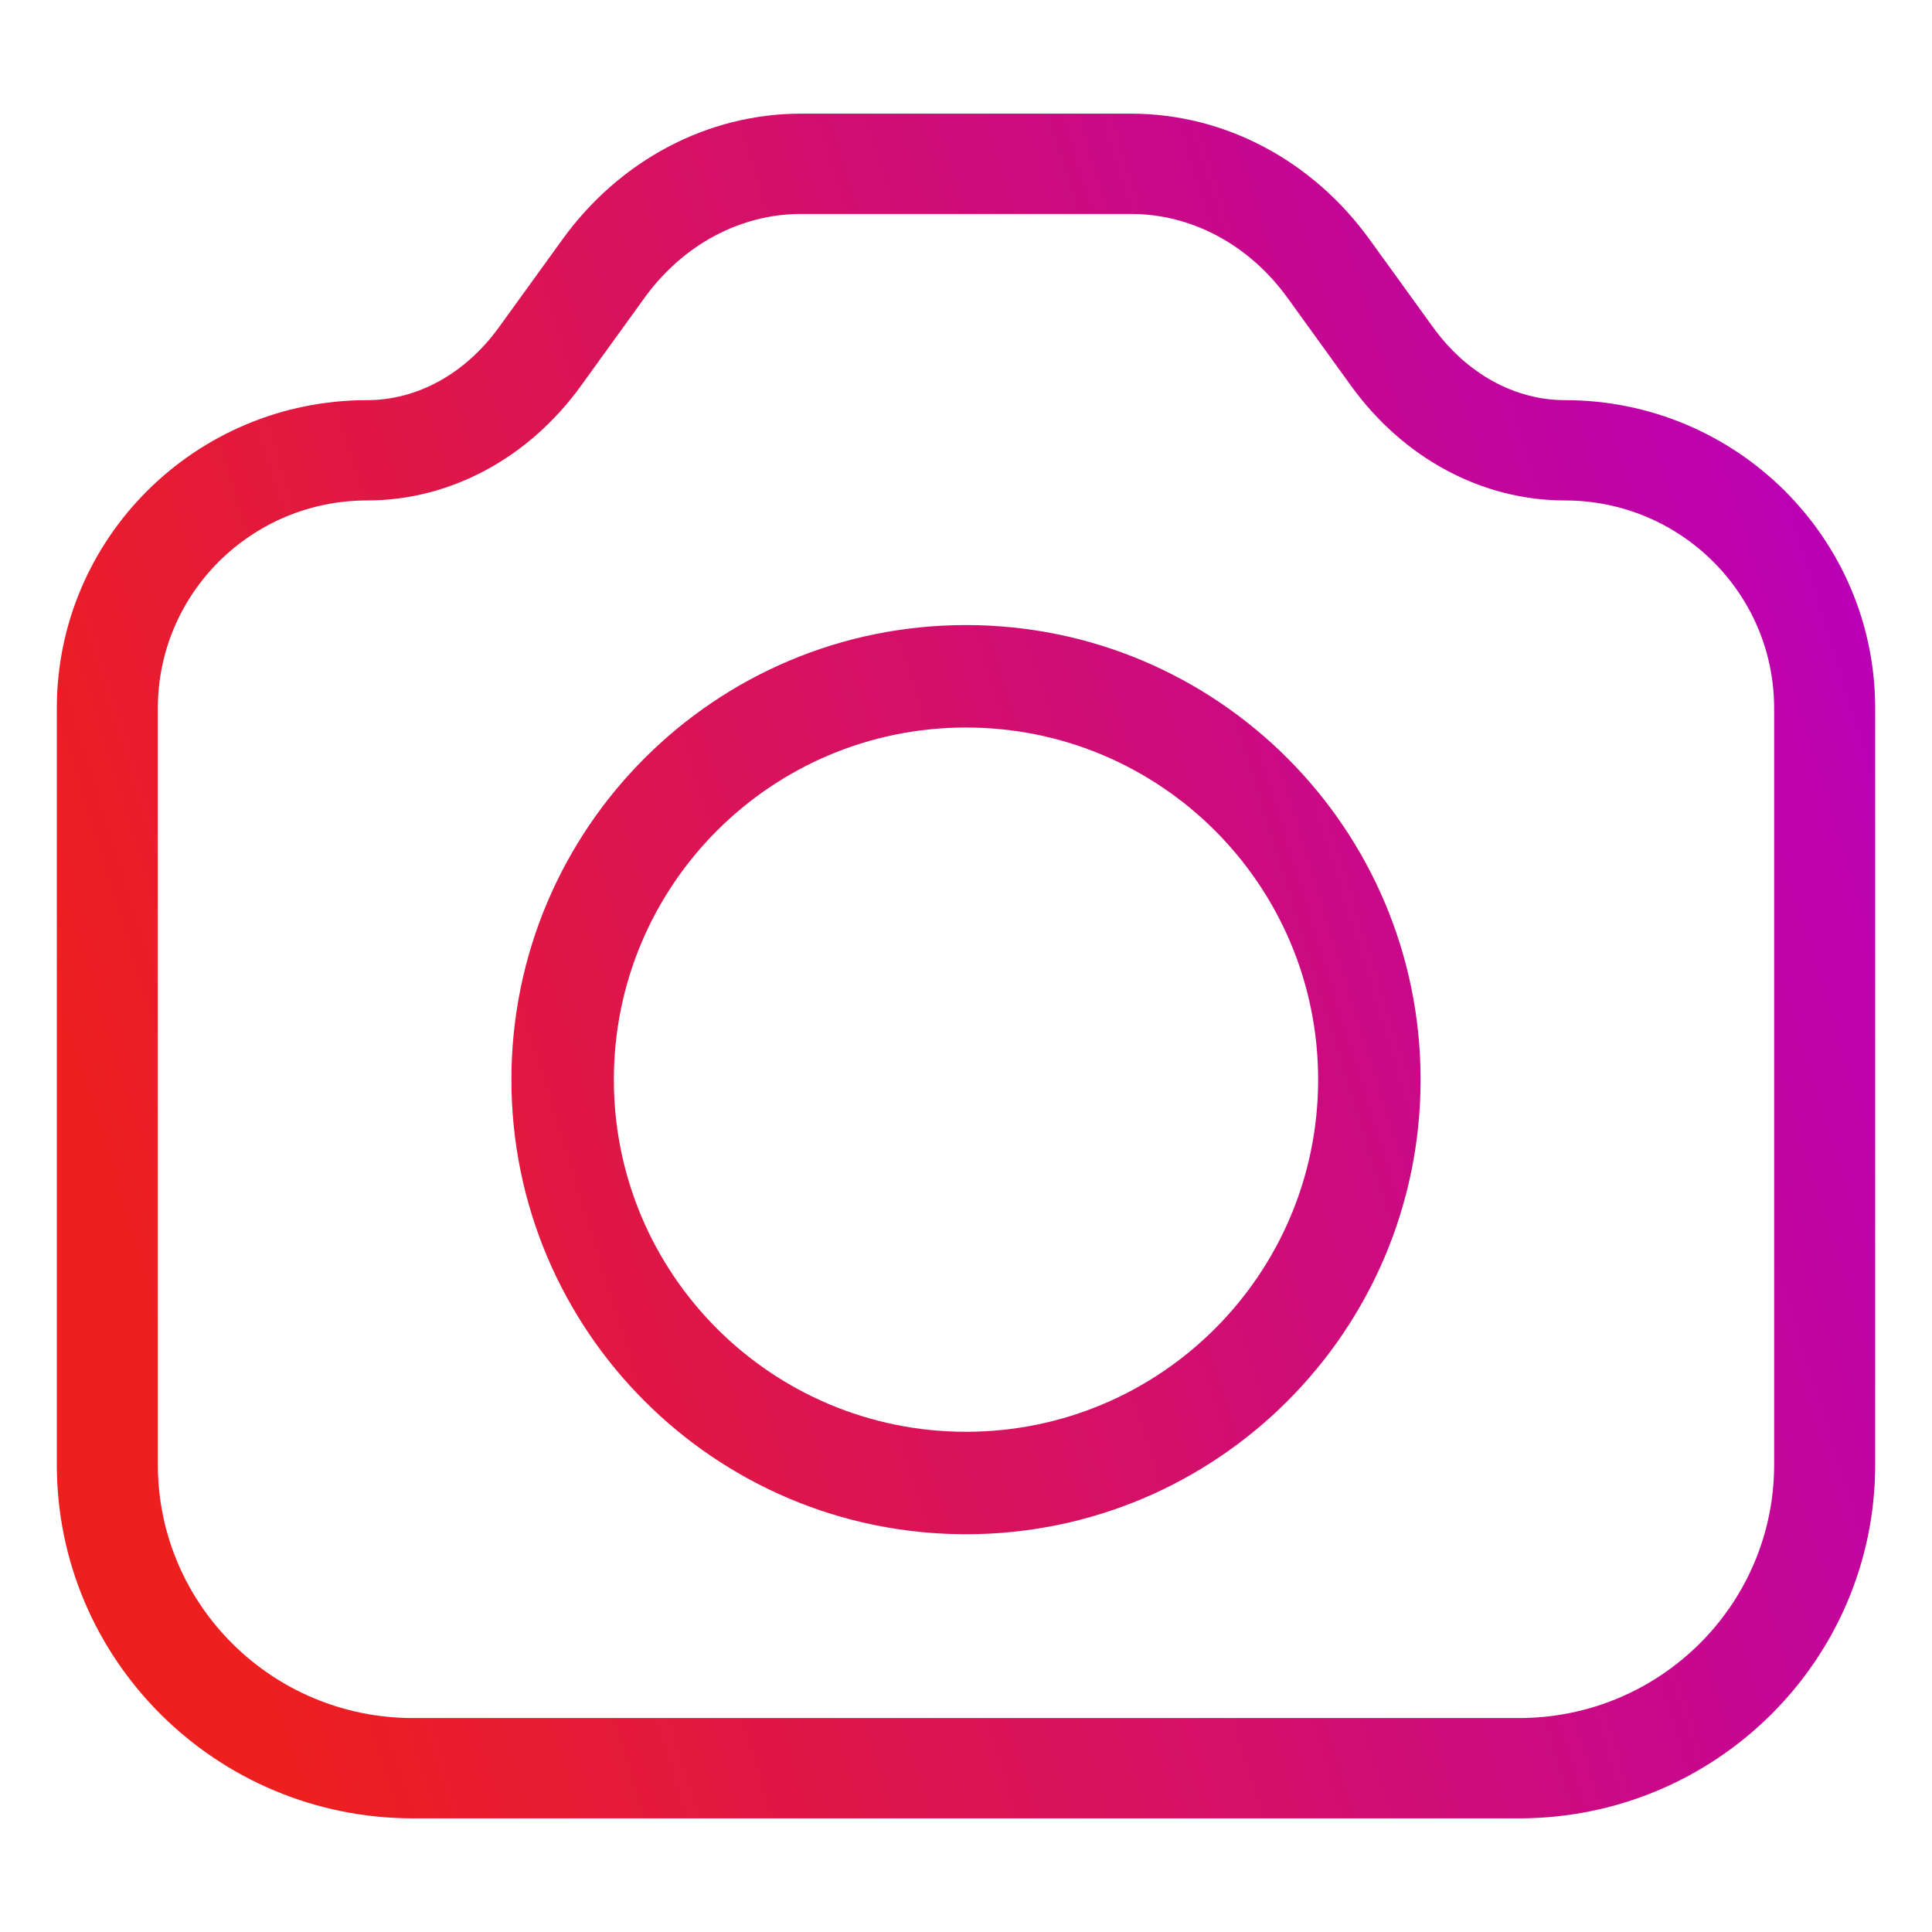 <svg xmlns:xlink="http://www.w3.org/1999/xlink" class="_8h39" width="34" height="34" viewBox="0 0 34 34" version="1.1" xmlns="http://www.w3.org/2000/svg"><defs><linearGradient id="u_0_2_Oa" x1="1" y1="0.321" x2="0.019" y2="0.604"><stop stop-color="#BA00B4" offset="0%"></stop><stop stop-color="#ED1F1F" offset="100%"></stop></linearGradient><linearGradient id="u_0_2_Oa" x1="1" y1="0.321" x2="0.019" y2="0.604"><stop stop-color="#BA00B4" offset="0%"></stop><stop stop-color="#ED1F1F" offset="100%"></stop></linearGradient></defs><g id="ic-camera" stroke="none" stroke-width="1" fill="none" fill-rule="evenodd"><path d="M17,27 C12.582,27 9,23.418 9,19 C9,14.582 12.582,11 17,11 C21.418,11 25,14.582 25,19 C25,23.418 21.418,27 17,27 Z M17,25.197 C20.423,25.197 23.197,22.423 23.197,19 C23.197,15.577 20.423,12.803 17,12.803 C13.577,12.803 10.803,15.577 10.803,19 C10.803,22.423 13.577,25.197 17,25.197 Z M1,12.463 C1,9.469 3.445,7.042 6.461,7.042 C7.333,7.042 8.183,6.586 8.78,5.76 L9.897,4.215 C10.899,2.828 12.442,2 14.098,2 L19.902,2 C21.558,2 23.101,2.828 24.103,4.215 L25.22,5.76 C25.817,6.586 26.667,7.042 27.539,7.042 C30.555,7.042 33,9.469 33,12.463 L33,25.777 C33,29.214 30.193,32 26.731,32 L7.269,32 C3.807,32 1,29.214 1,25.777 L1,12.463 Z M7.269,30.235 L26.731,30.235 C29.211,30.235 31.222,28.239 31.222,25.777 L31.222,12.463 C31.222,10.444 29.573,8.807 27.539,8.807 C26.08,8.807 24.698,8.066 23.775,6.788 L22.659,5.243 C21.983,4.307 20.971,3.765 19.902,3.765 L14.098,3.765 C13.029,3.765 12.017,4.307 11.341,5.243 L10.225,6.788 C9.302,8.066 7.92,8.807 6.461,8.807 C4.427,8.807 2.778,10.444 2.778,12.463 L2.778,25.777 C2.778,28.239 4.789,30.235 7.269,30.235 Z" id="Combined-Shape" fill="url(&quot;#u_0_2_Oa&quot;)"></path></g></svg>